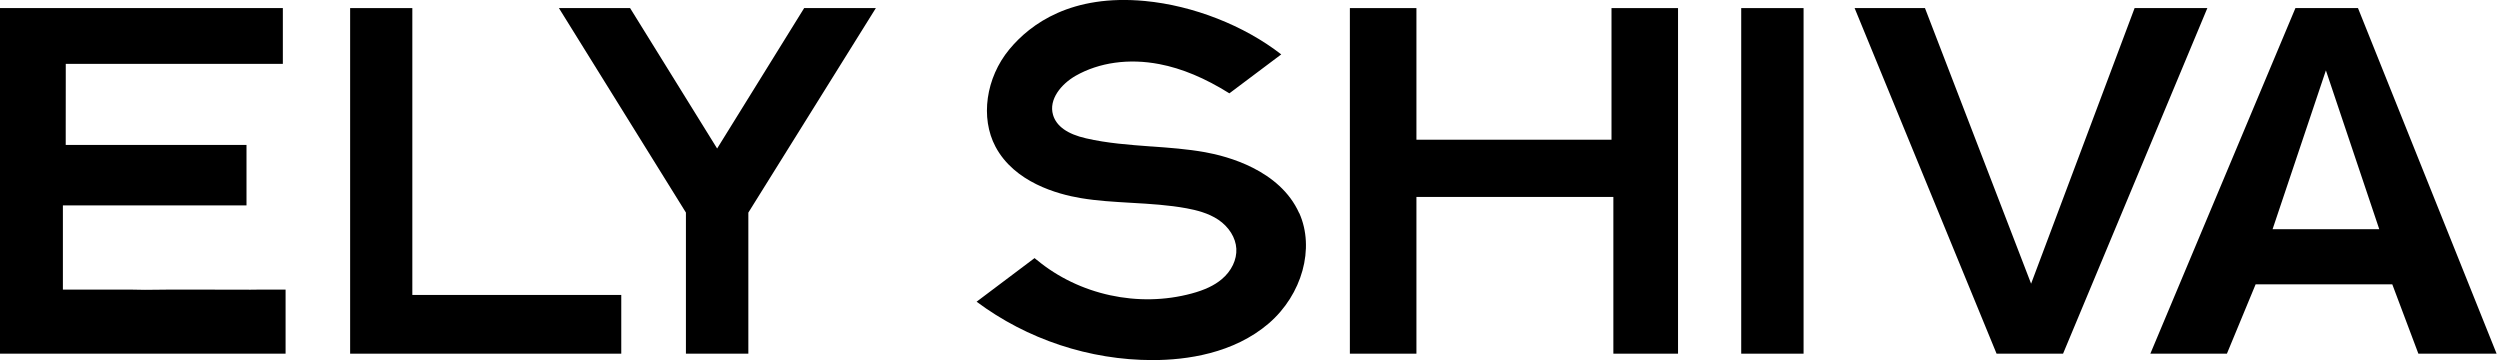 <svg width="236" height="34" viewBox="0 0 236 34" fill="none" xmlns="http://www.w3.org/2000/svg">
<g clip-path="url(#clip0_6001_1266)">
<path d="M222.594 0.764H216.688L202.993 33.387H210.22L212.93 26.843H225.833L228.295 33.387H235.679L222.594 0.764ZM214.531 21.638L219.565 6.645L224.603 21.638H214.528H214.531Z" fill="black"/>
<path d="M26.959 27.34V33.387H0V0.764H26.701V6.031H6.208V7.767C6.204 9.255 6.204 10.739 6.204 12.192V13.682H23.27V19.39H5.937V27.337H12.293C13.299 27.365 14.129 27.368 14.912 27.349C15.211 27.343 15.509 27.343 15.808 27.34H19.692C20.506 27.343 21.318 27.346 22.126 27.346H22.72C23.33 27.349 23.965 27.352 24.588 27.337H26.956L26.959 27.34Z" fill="black"/>
<path d="M58.648 27.843H38.924V0.764H33.053V33.387H58.648V27.843Z" fill="black"/>
<path d="M170.257 0.764H164.371V33.387H170.257V0.764Z" fill="black"/>
<path d="M122.641 20.119C121.726 18.075 120.018 16.729 118.285 15.849C116.549 14.968 114.785 14.553 113.757 14.368C112.087 14.069 110.361 13.943 108.691 13.824H108.644C106.625 13.673 104.537 13.525 102.524 13.059C100.766 12.66 99.722 11.915 99.408 10.849C98.977 9.387 100.172 7.94 101.54 7.154C103.76 5.89 106.568 5.5 109.449 6.053C111.587 6.465 113.748 7.371 116.053 8.811L120.949 5.135C117.439 2.405 112.641 0.525 108.087 0.094C101.169 -0.56 97.298 2.22 95.276 4.666C93.062 7.346 92.527 11.122 93.974 13.846C95.757 17.201 99.798 18.333 102.046 18.704C103.584 18.962 105.172 19.05 106.71 19.141L106.876 19.151C108.571 19.248 110.326 19.352 112.027 19.666C112.914 19.833 114.056 20.104 115.009 20.742C116.015 21.421 116.653 22.446 116.71 23.478C116.766 24.512 116.254 25.588 115.332 26.358C114.644 26.94 113.735 27.371 112.49 27.707C107.471 29.063 101.87 27.849 97.87 24.531L97.832 24.506C97.776 24.456 97.719 24.412 97.663 24.364L92.191 28.481C96.955 32.037 102.854 33.993 108.814 33.993C111.987 33.99 116.452 33.383 119.779 30.522C122.93 27.802 124.137 23.424 122.65 20.113L122.641 20.119Z" fill="black"/>
<path d="M133.711 33.387V18.591H152.302V33.387H158.406V0.764H152.126V13.189H133.711V0.764H127.428V33.387H133.711Z" fill="black"/>
<path d="M208.374 0.764L194.754 33.384H188.475L175.075 0.764H181.717L191.736 26.78L201.506 0.764H208.374Z" fill="black"/>
<path d="M82.682 0.761L70.644 20.069V33.384H64.751V20.066L52.76 0.761H59.48L67.697 14.019L75.914 0.761H82.682Z" fill="black"/>
</g>
<defs>
<clipPath id="clip0_6001_1266">
<rect width="235.679" height="34" fill="white"/>
</clipPath>
</defs>
</svg>
